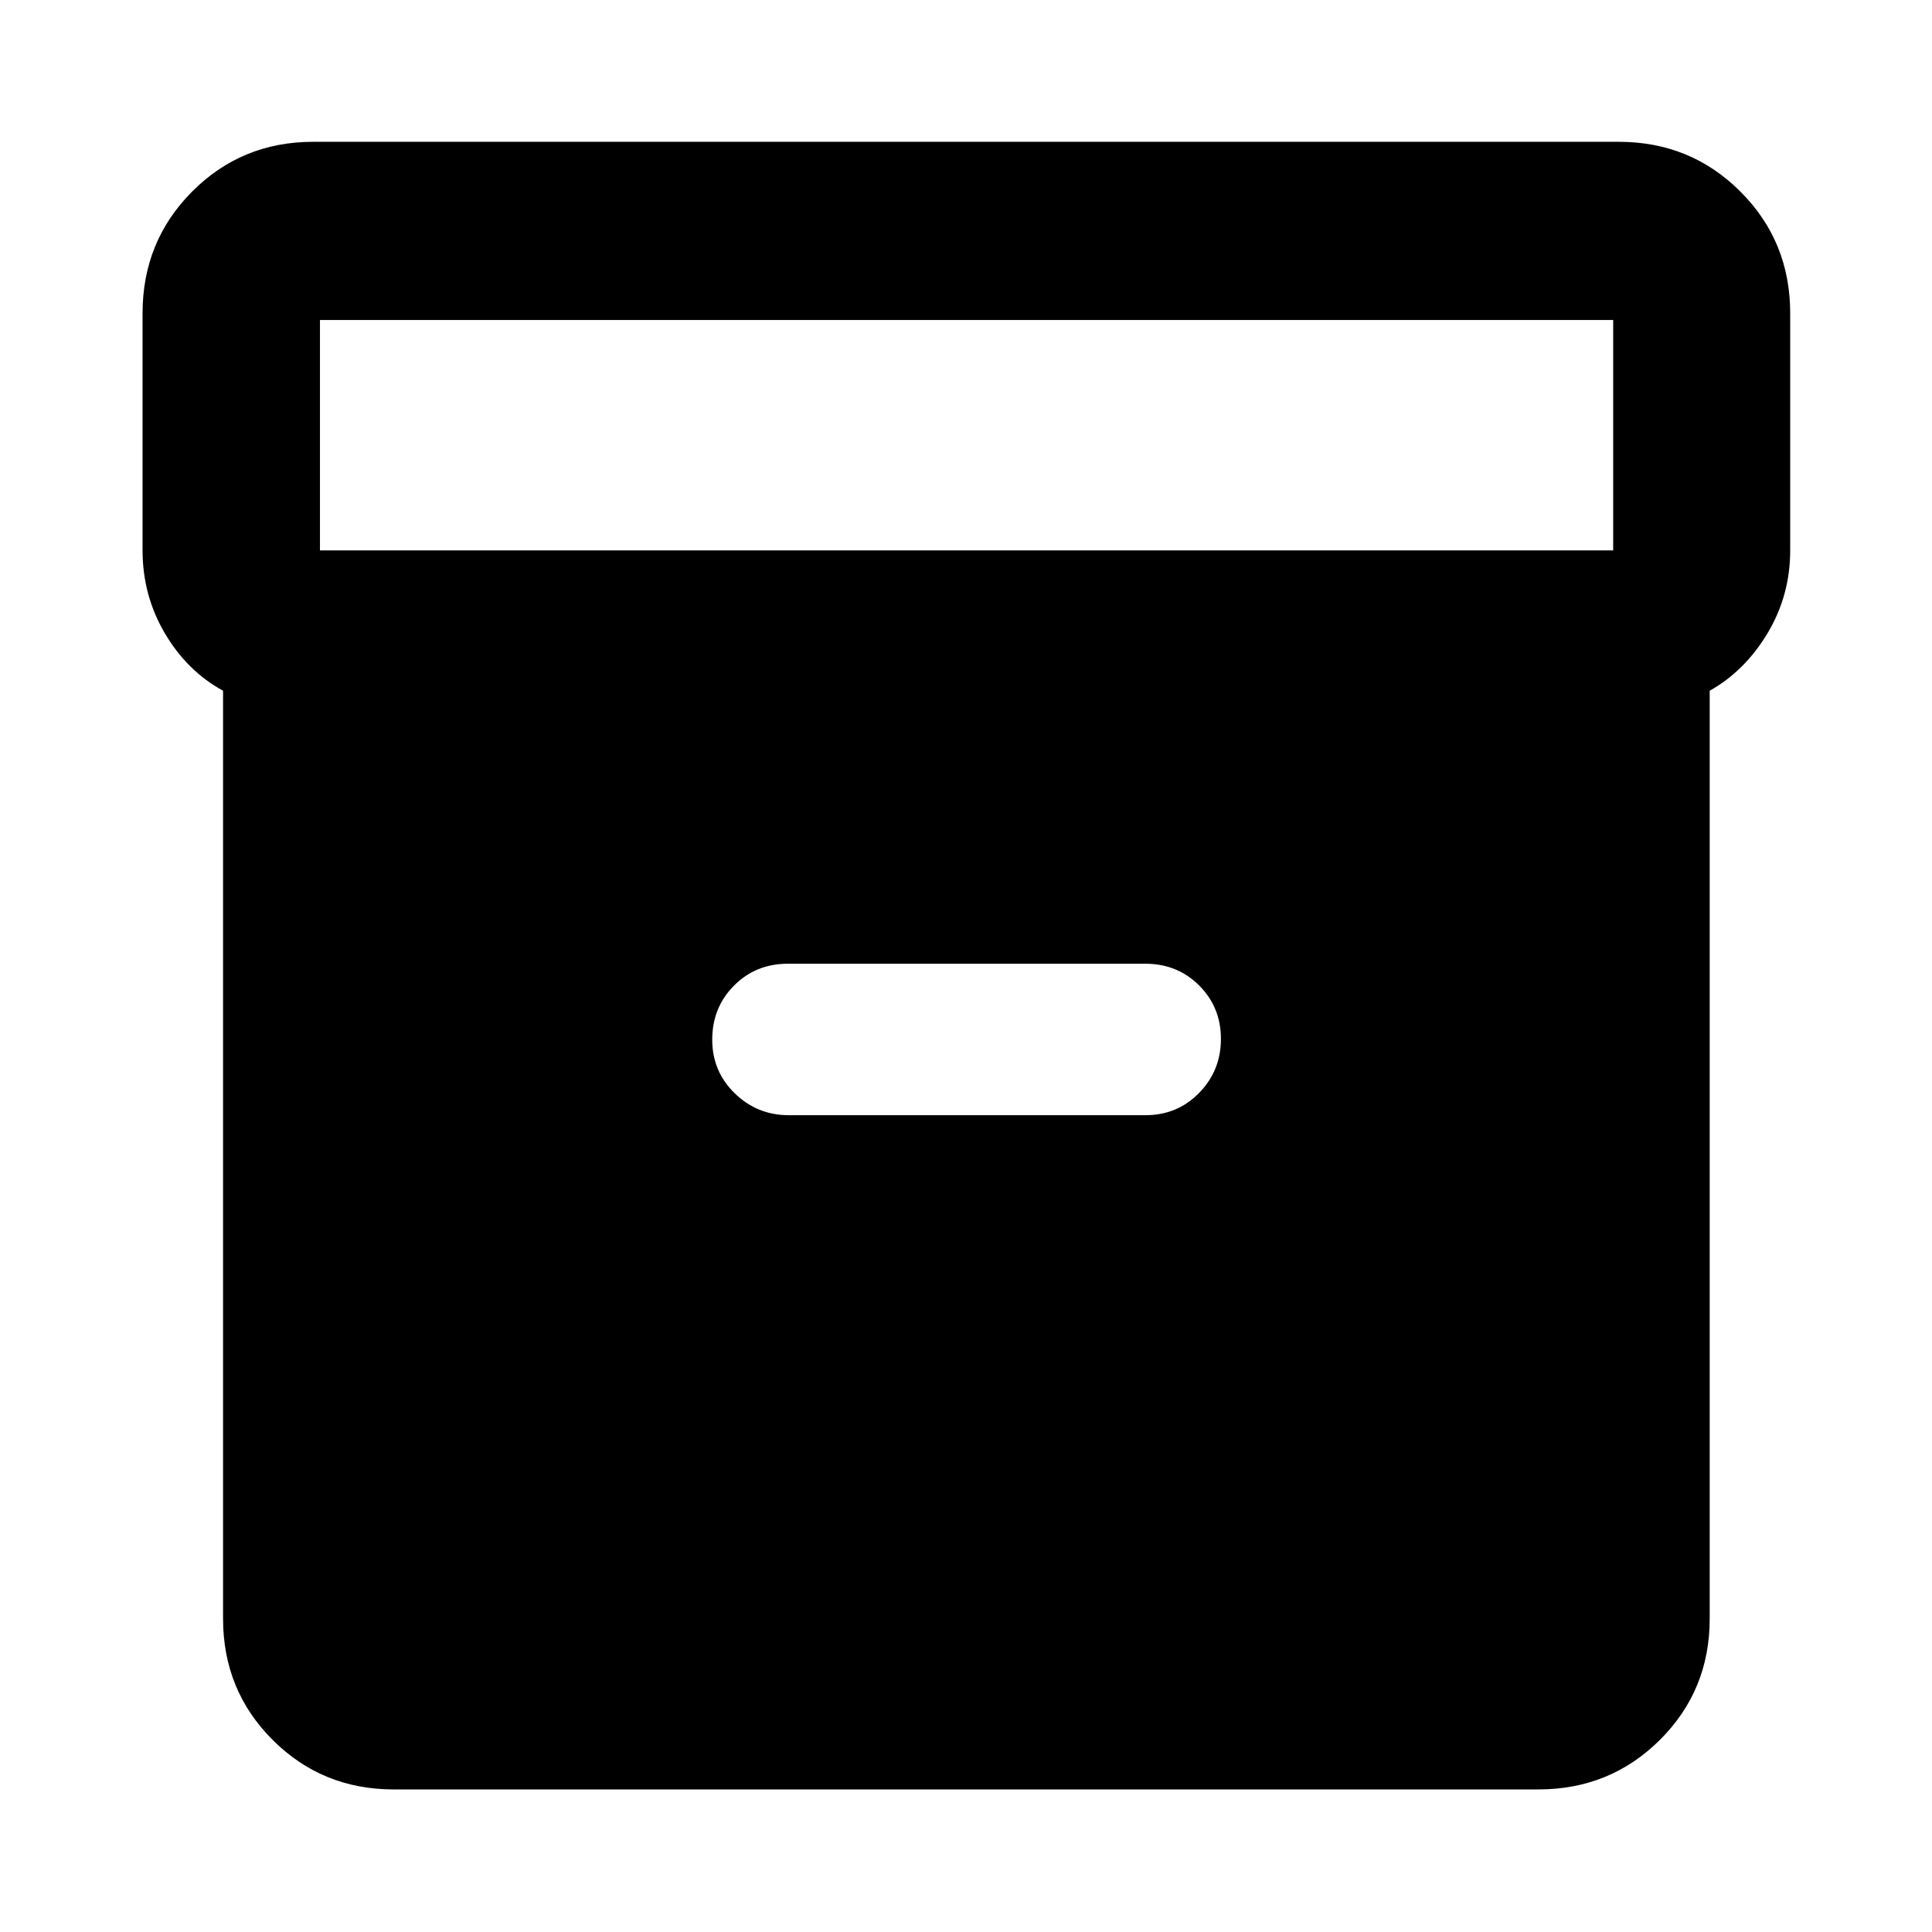 <svg xmlns="http://www.w3.org/2000/svg" height="40" viewBox="0 -960 960 960" width="40"><path d="M195.65-70.84q-35.56 0-60.19-24.62-24.62-24.63-24.62-60.19v-461.13q-17.9-9.78-28.95-28.58-11.05-18.8-11.05-41.16v-117.83q0-35.72 24.62-60.45 24.63-24.74 60.19-24.74h648.7q35.72 0 60.45 24.74 24.74 24.73 24.74 60.45v117.83q0 22.36-11.24 41.13-11.24 18.76-28.76 28.61v461.13q0 35.56-24.74 60.19-24.73 24.62-60.45 24.62h-568.7Zm-36.66-615.68h642.59v-114.49H158.99v114.49Zm232.96 280.66h177.17q15.9 0 26.72-11.08 10.83-11.07 10.83-26.83 0-15.76-10.83-26.56-10.82-10.8-26.72-10.8H391.45q-15.91 0-26.73 10.88t-10.82 26.86q0 15.76 11.18 26.64 11.19 10.89 26.87 10.89Z"/></svg>